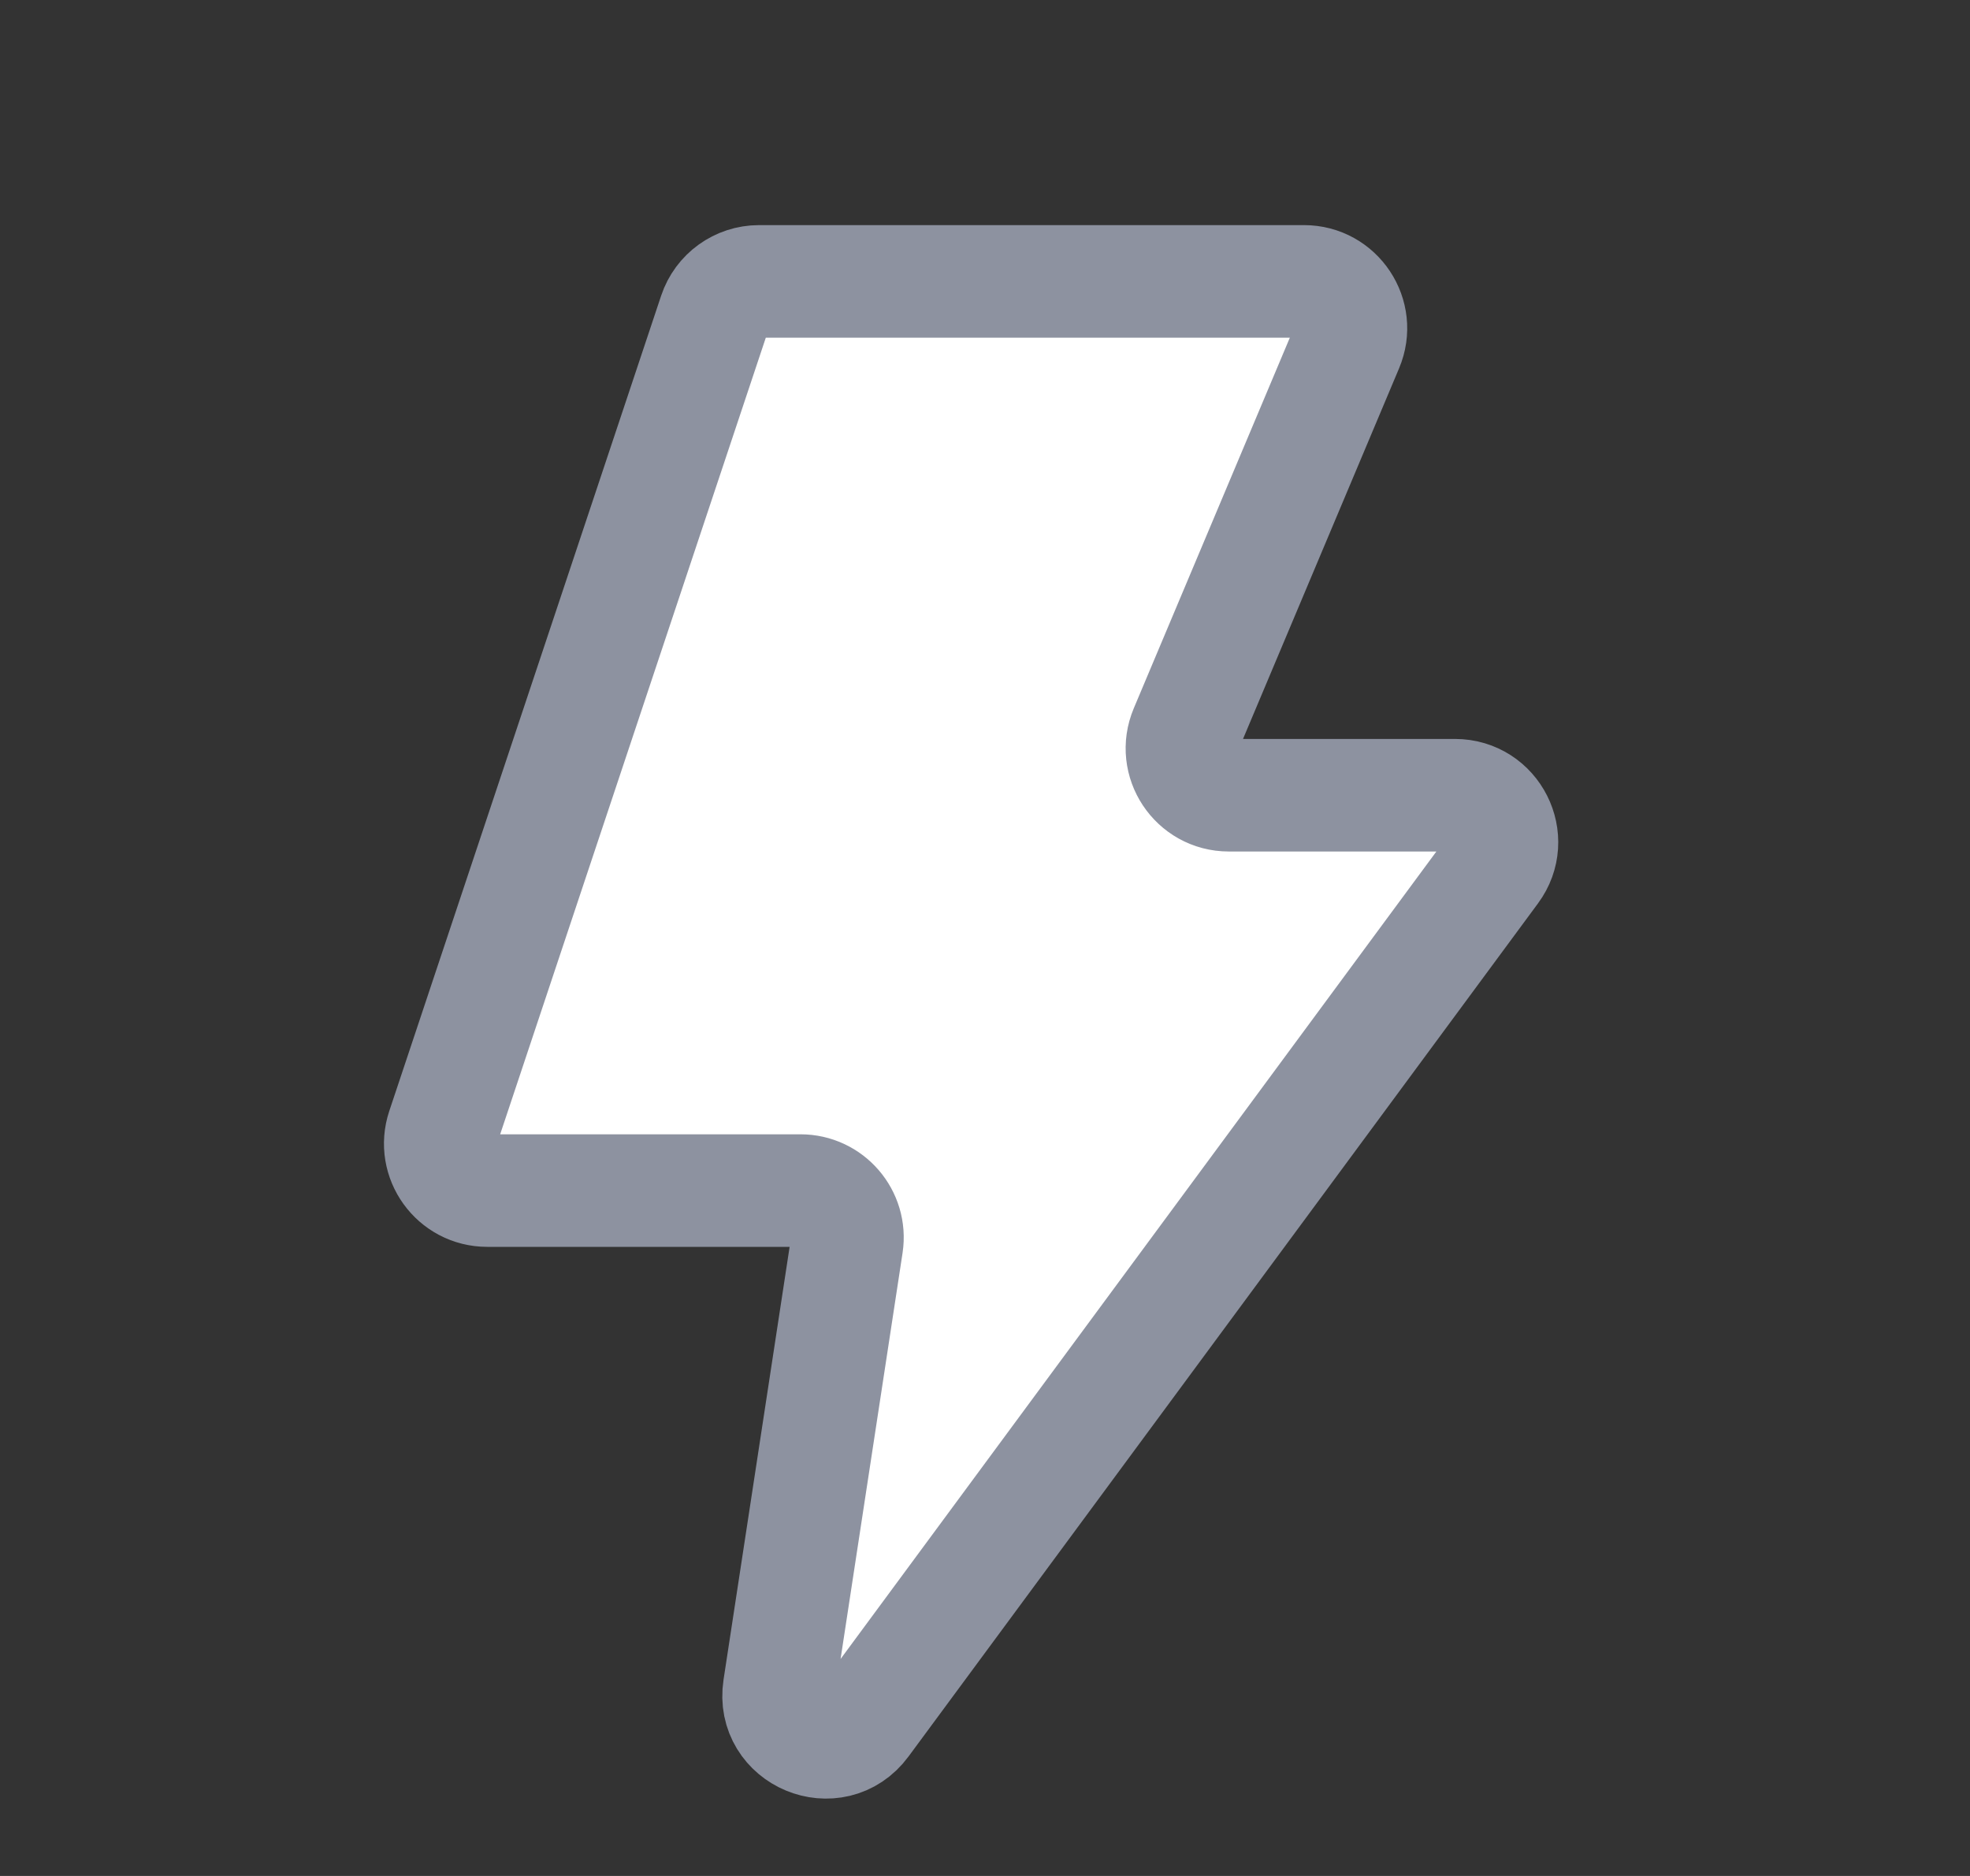 <svg width="21" height="20" viewBox="0 0 21 20" fill="none" xmlns="http://www.w3.org/2000/svg">
<rect x="0" y="0" width="21" height="20" fill="#333333" stroke="none"/>
<path d="M13.901 3H8.091C7.876 3 7.685 3.138 7.617 3.342L4.719 12.034C4.611 12.358 4.852 12.693 5.194 12.693H8.533C8.839 12.693 9.074 12.965 9.028 13.268L8.306 17.998C8.227 18.514 8.892 18.791 9.202 18.37L15.912 9.275C16.156 8.945 15.92 8.478 15.51 8.478H13.099C12.742 8.478 12.5 8.114 12.639 7.784L14.361 3.694C14.5 3.365 14.258 3 13.901 3Z" fill="#FFFFFF" stroke="#8D92A0" stroke-width="1.2"/>
</svg>
